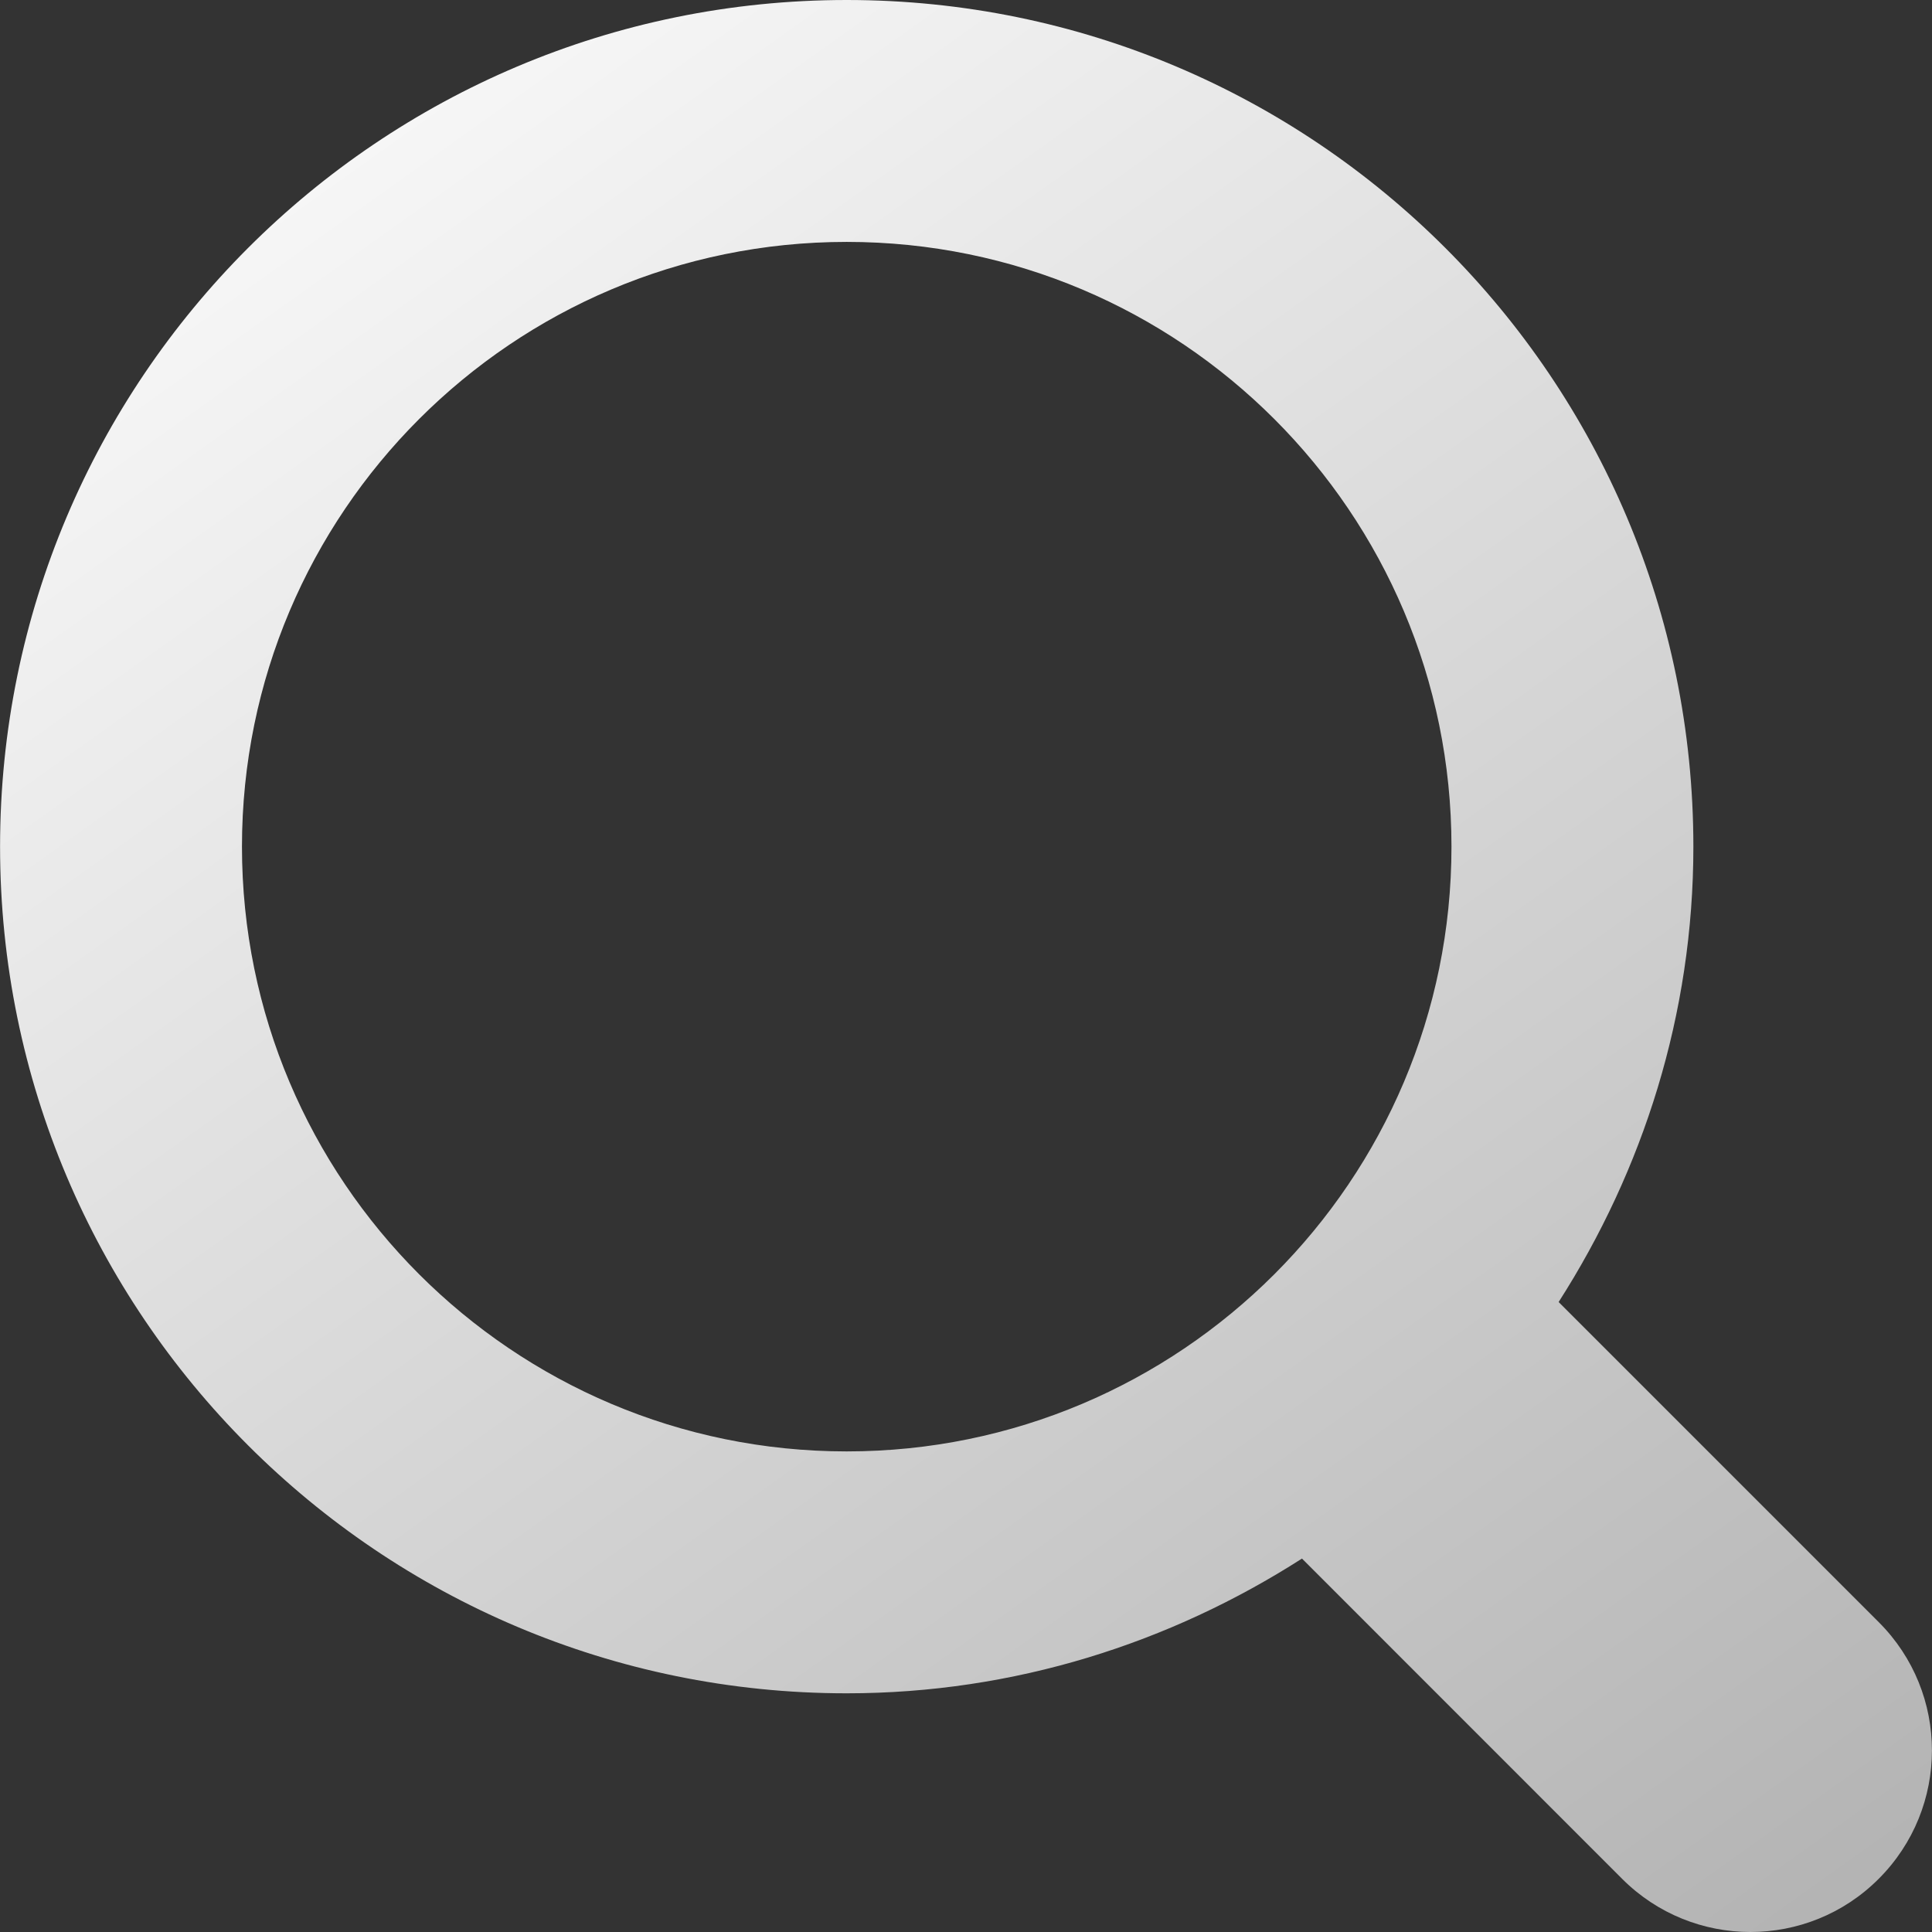 <?xml version="1.0" encoding="UTF-8" standalone="no"?>
<!-- Generator: Adobe Illustrator 16.0.0, SVG Export Plug-In . SVG Version: 6.00 Build 0)  -->

<svg
   xmlns:dc="http://purl.org/dc/elements/1.1/"
   xmlns:cc="http://creativecommons.org/ns#"
   xmlns:rdf="http://www.w3.org/1999/02/22-rdf-syntax-ns#"
   xmlns:svg="http://www.w3.org/2000/svg"
   xmlns="http://www.w3.org/2000/svg"
   xmlns:xlink="http://www.w3.org/1999/xlink"
   xmlns:sodipodi="http://sodipodi.sourceforge.net/DTD/sodipodi-0.dtd"
   xmlns:inkscape="http://www.inkscape.org/namespaces/inkscape"
   version="1.1"
   id="Capa_1"
   x="0px"
   y="0px"
   width="612.056px"
   height="612.057px"
   viewBox="0 0 612.056 612.057"
   style="enable-background:new 0 0 612.056 612.057;"
   xml:space="preserve"
   sodipodi:docname="searching-interface-symbol-of-magnifying-glass.svg"
   inkscape:version="0.92.2 5c3e80d, 2017-08-06"><rect x="0" y="0" width="612.056" height="612.057" fill="#333333" stroke="none"/><defs
     id="defs42"><linearGradient
       id="linearGradient842"
       inkscape:collect="always"><stop
         id="stop838"
         offset="0"
         style="stop-color:#9f9f9f;stop-opacity:1" /><stop
         id="stop840"
         offset="1"
         style="stop-color:#fbfbfb;stop-opacity:1" /></linearGradient><linearGradient
       inkscape:collect="always"
       id="linearGradient855"><stop
         style="stop-color:#cccccc;stop-opacity:1;"
         offset="0"
         id="stop851" /><stop
         style="stop-color:#cccccc;stop-opacity:0;"
         offset="1"
         id="stop853" /></linearGradient><linearGradient
       inkscape:collect="always"
       xlink:href="#linearGradient855"
       id="linearGradient857"
       x1="0.021"
       y1="306.028"
       x2="612.036"
       y2="306.028"
       gradientUnits="userSpaceOnUse" /><linearGradient
       inkscape:collect="always"
       xlink:href="#linearGradient842"
       id="linearGradient913"
       x1="708.036"
       y1="791.005"
       x2="124.465"
       y2="-28.529"
       gradientUnits="userSpaceOnUse" /></defs><sodipodi:namedview
     pagecolor="#ffffff"
     bordercolor="#666666"
     borderopacity="1"
     objecttolerance="10"
     gridtolerance="10"
     guidetolerance="10"
     inkscape:pageopacity="0"
     inkscape:pageshadow="2"
     inkscape:window-width="1210"
     inkscape:window-height="781"
     id="namedview40"
     showgrid="false"
     inkscape:zoom="0.385585"
     inkscape:cx="-108.92589"
     inkscape:cy="306.0285"
     inkscape:window-x="0"
     inkscape:window-y="0"
     inkscape:window-maximized="0"
     inkscape:current-layer="g4" /><g
     id="g7"
     style="fill:url(#linearGradient857);fill-opacity:1"><g
       id="Search"
       style="fill:url(#linearGradient857);fill-opacity:1"><g
         id="g4"
         style="fill:url(#linearGradient857);fill-opacity:1"><path
           d="M595.2,513.908L493.775,412.482c26.707-41.727,42.685-91.041,42.685-144.263C536.459,120.085,416.375,0,268.24,0     C120.106,0,0.021,120.085,0.021,268.219c0,148.134,120.085,268.22,268.219,268.22c53.222,0,102.537-15.979,144.225-42.686     l101.426,101.463c22.454,22.453,58.854,22.453,81.271,0C617.654,572.725,617.654,536.361,595.2,513.908z M268.24,459.805     c-105.793,0-191.585-85.793-191.585-191.585c0-105.793,85.792-191.585,191.585-191.585s191.585,85.792,191.585,191.585     C459.826,374.012,374.034,459.805,268.24,459.805z"
           id="path2"
           style="fill:url(#linearGradient913);fill-opacity:1;fill-rule:nonzero" /></g></g></g><g
     id="g9" /><g
     id="g11" /><g
     id="g13" /><g
     id="g15" /><g
     id="g17" /><g
     id="g19" /><g
     id="g21" /><g
     id="g23" /><g
     id="g25" /><g
     id="g27" /><g
     id="g29" /><g
     id="g31" /><g
     id="g33" /><g
     id="g35" /><g
     id="g37" /></svg>